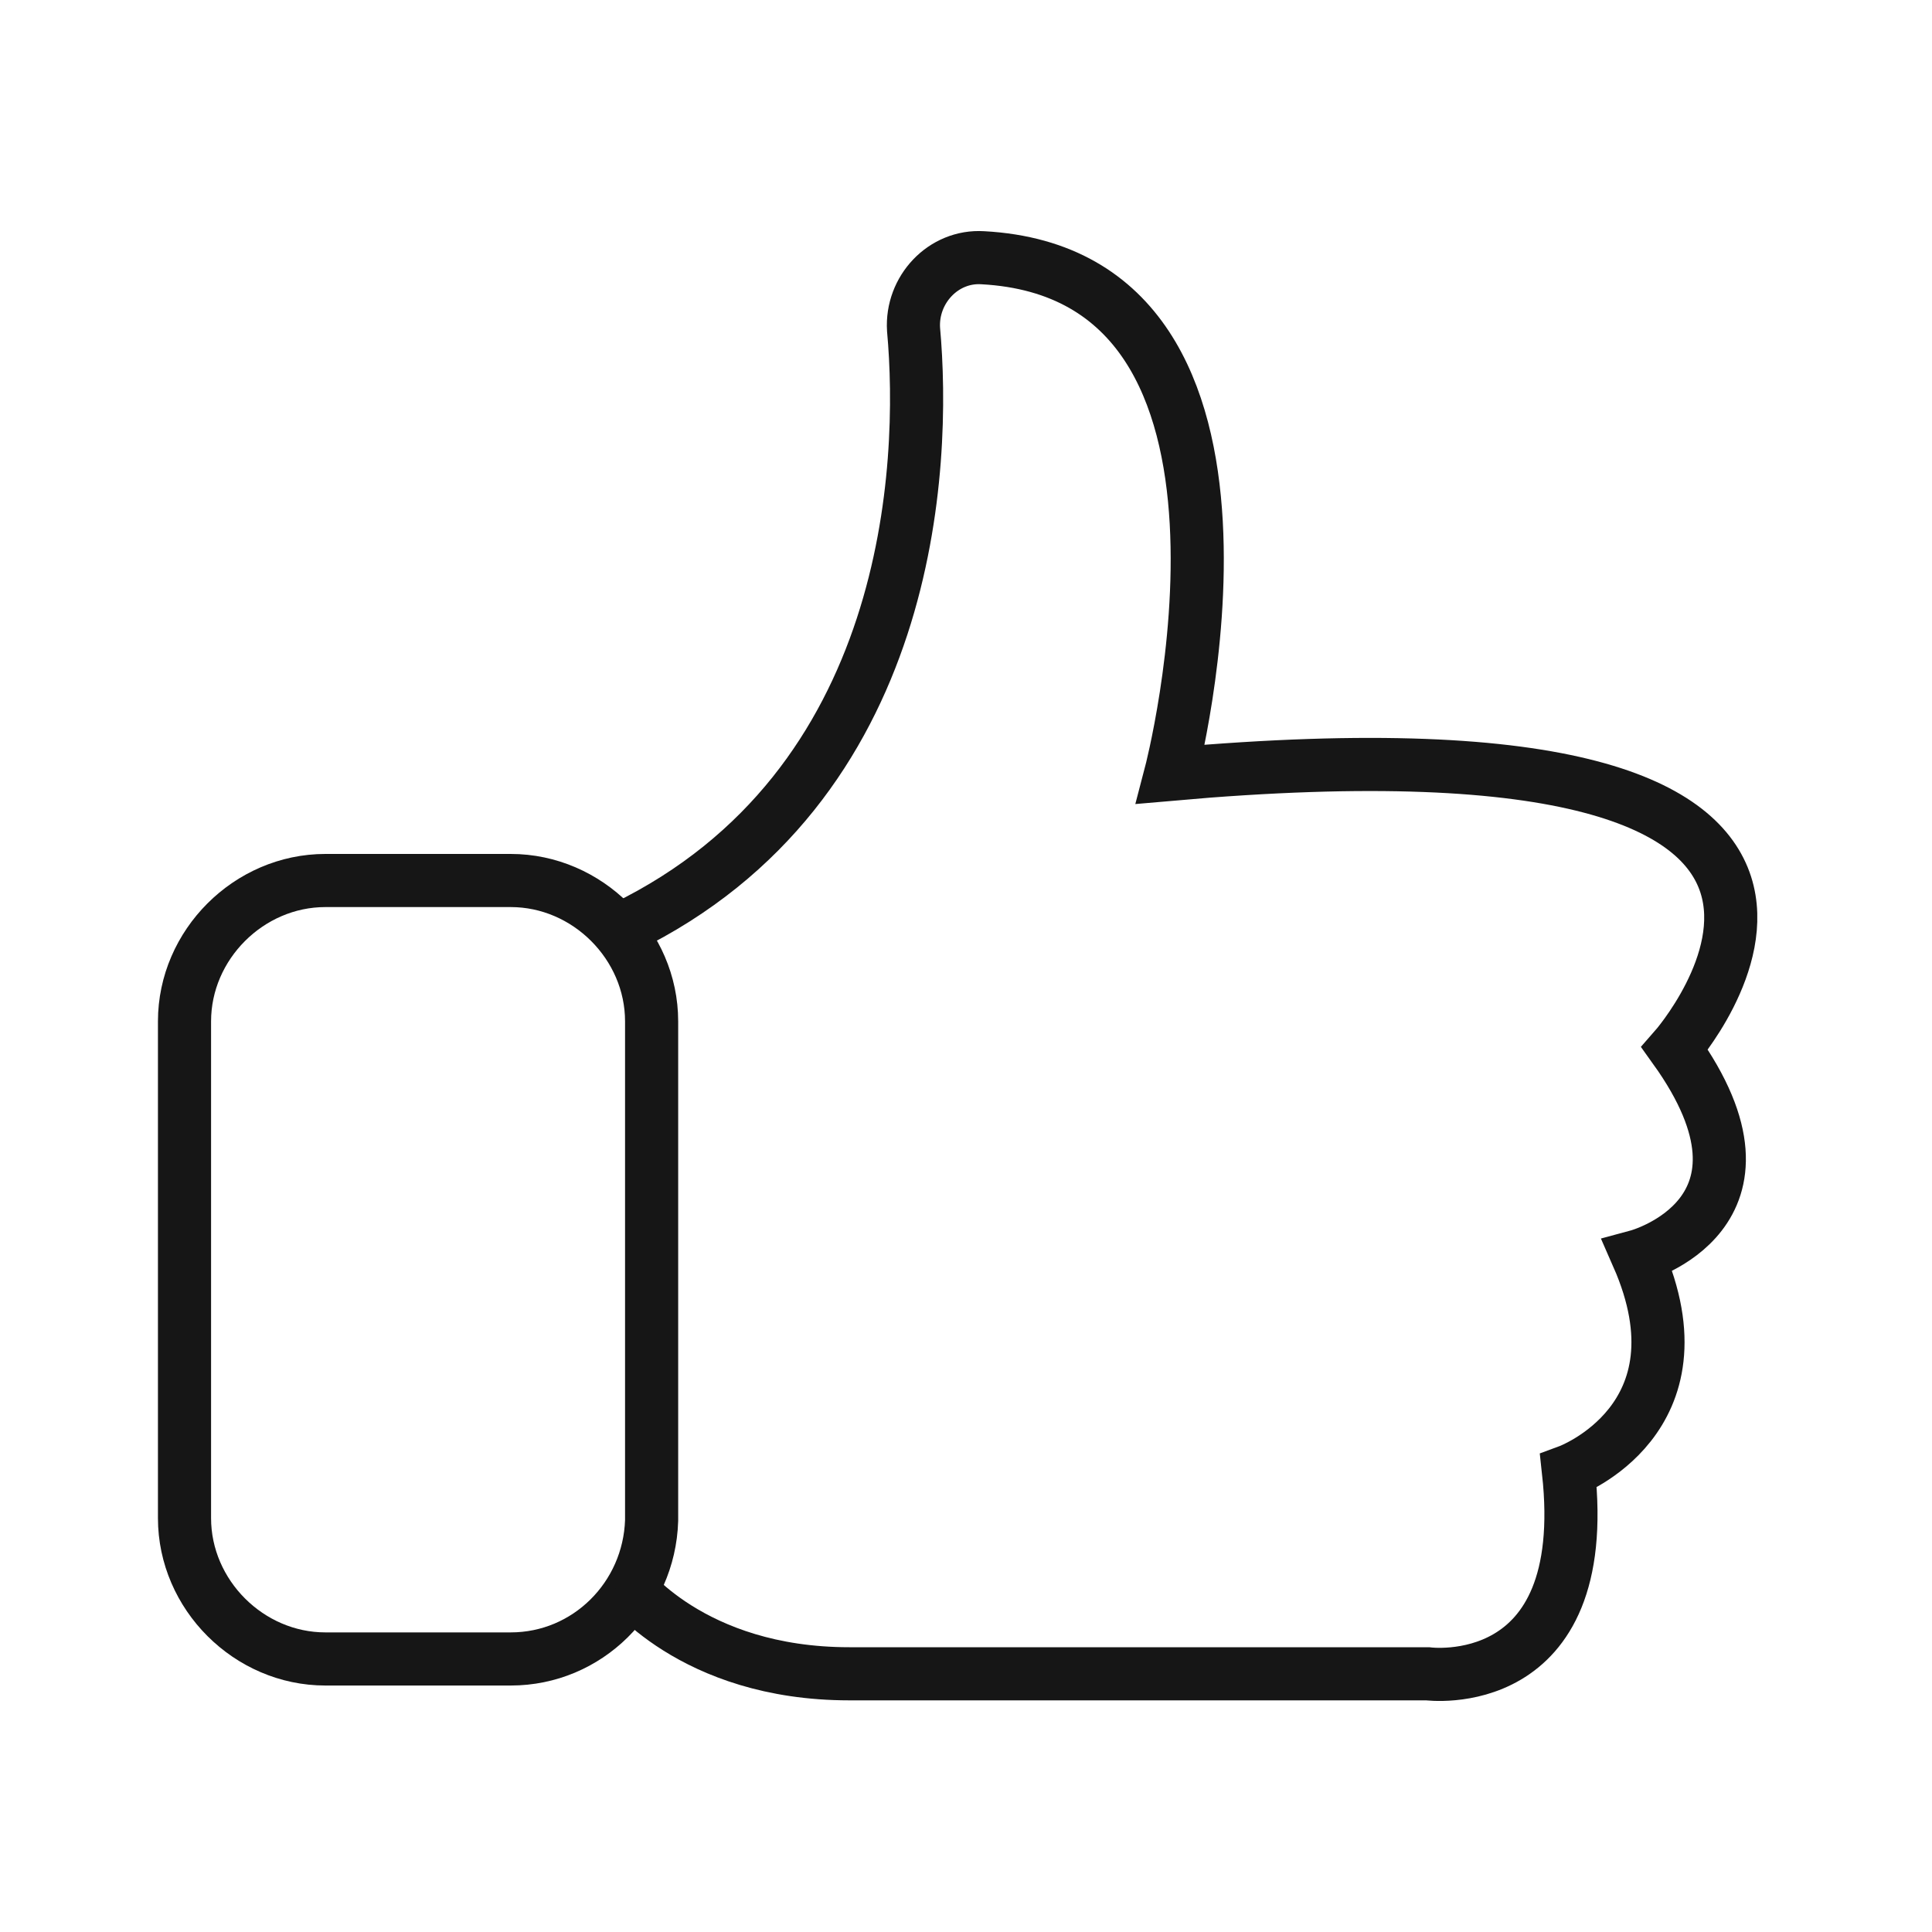 <svg width="40" height="40" viewBox="0 0 40 40" fill="none" xmlns="http://www.w3.org/2000/svg">
<path d="M10.574 34.347H6.737C5.151 34.347 3.82 33.017 3.82 31.431V21.146C3.82 19.56 5.151 18.23 6.737 18.23H10.574C12.161 18.23 13.491 19.56 13.491 21.146V31.482C13.44 33.068 12.161 34.347 10.574 34.347Z" stroke="#161616" stroke-width="1.1"/>
<path d="M12.928 32.761C12.928 32.761 14.309 34.654 17.584 34.654C20.859 34.654 29.557 34.654 29.557 34.654C29.557 34.654 32.985 35.115 32.473 30.459C32.473 30.459 35.39 29.384 33.906 26.007C33.906 26.007 37.13 25.137 34.674 21.709C34.674 21.709 40.967 14.546 24.236 16.03C24.236 16.03 26.948 5.694 20.347 5.336C19.528 5.285 18.863 6.001 18.914 6.82C19.17 9.634 18.914 16.286 12.928 19.202" stroke="#161616" stroke-width="1.1"/>
</svg>
